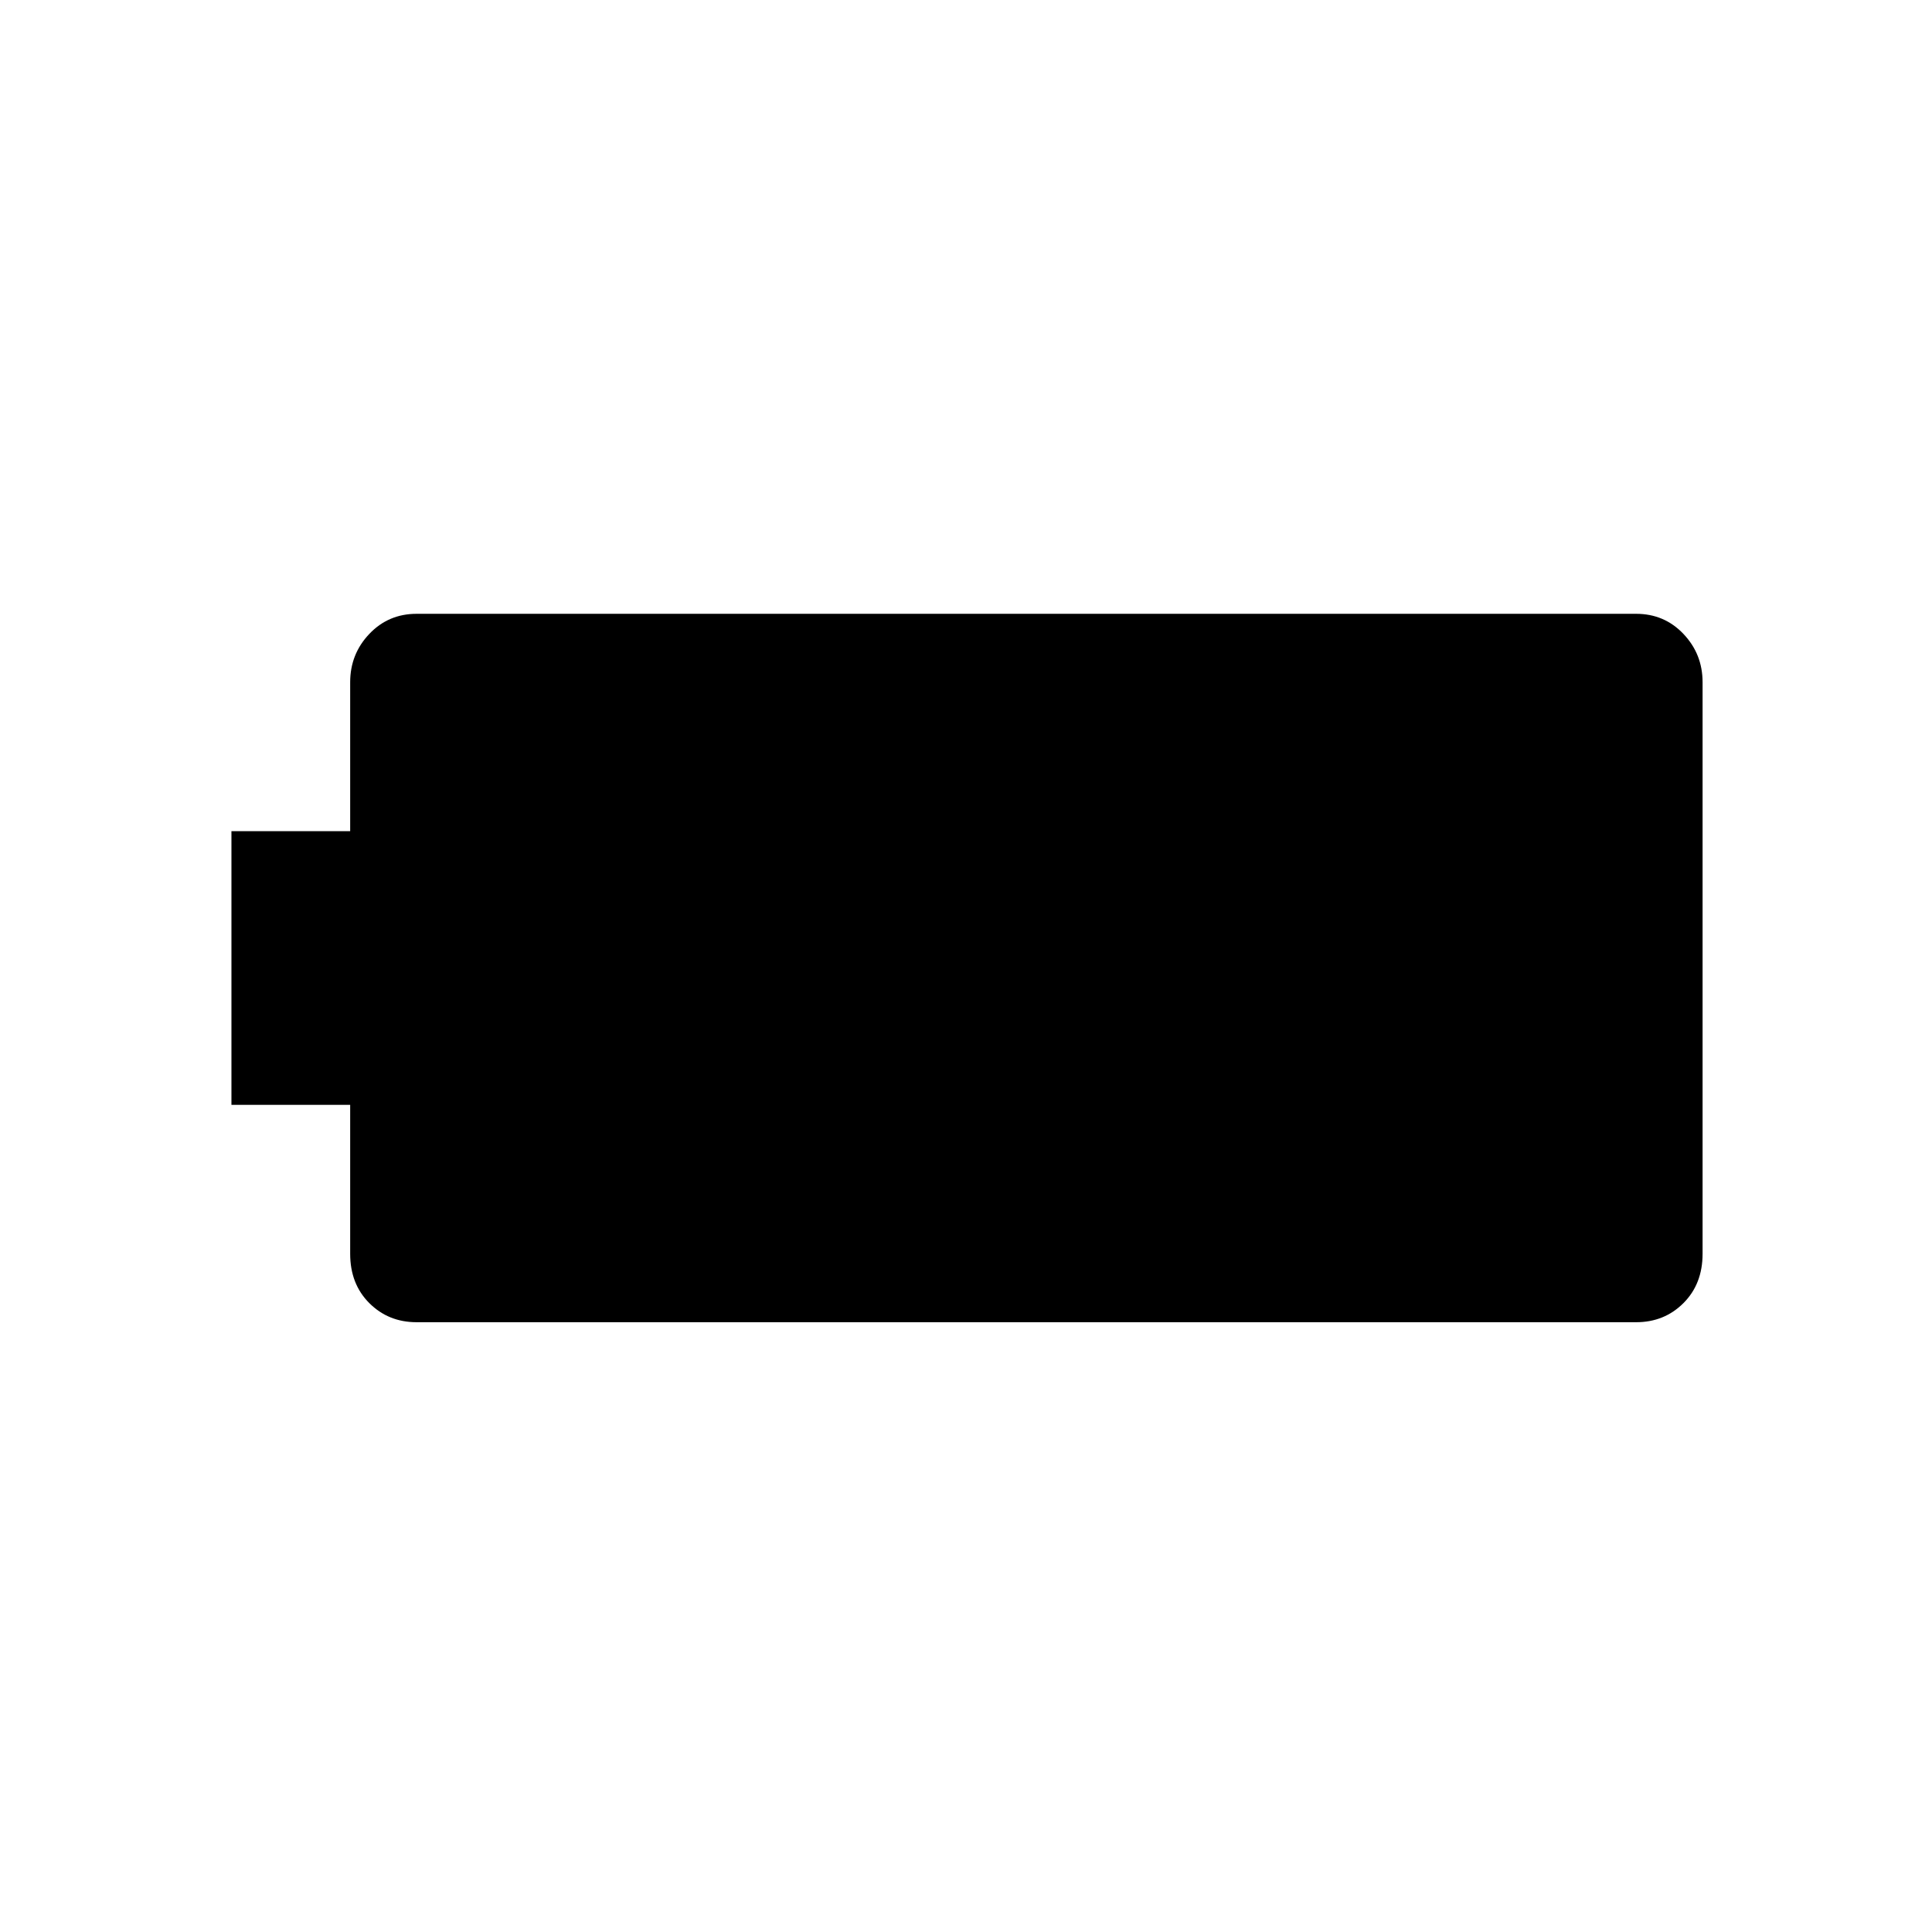 <svg xmlns="http://www.w3.org/2000/svg" height="48" width="48"><path d="M42.3 31.15q0 .75-.475 1.225-.475.475-1.175.475h-30.3q-.7 0-1.175-.475Q8.7 31.9 8.7 31.15v-3.7H5.75v-6.8H8.7v-3.7q0-.7.475-1.2t1.175-.5h30.3q.7 0 1.175.5.475.5.475 1.2Z"/></svg>
